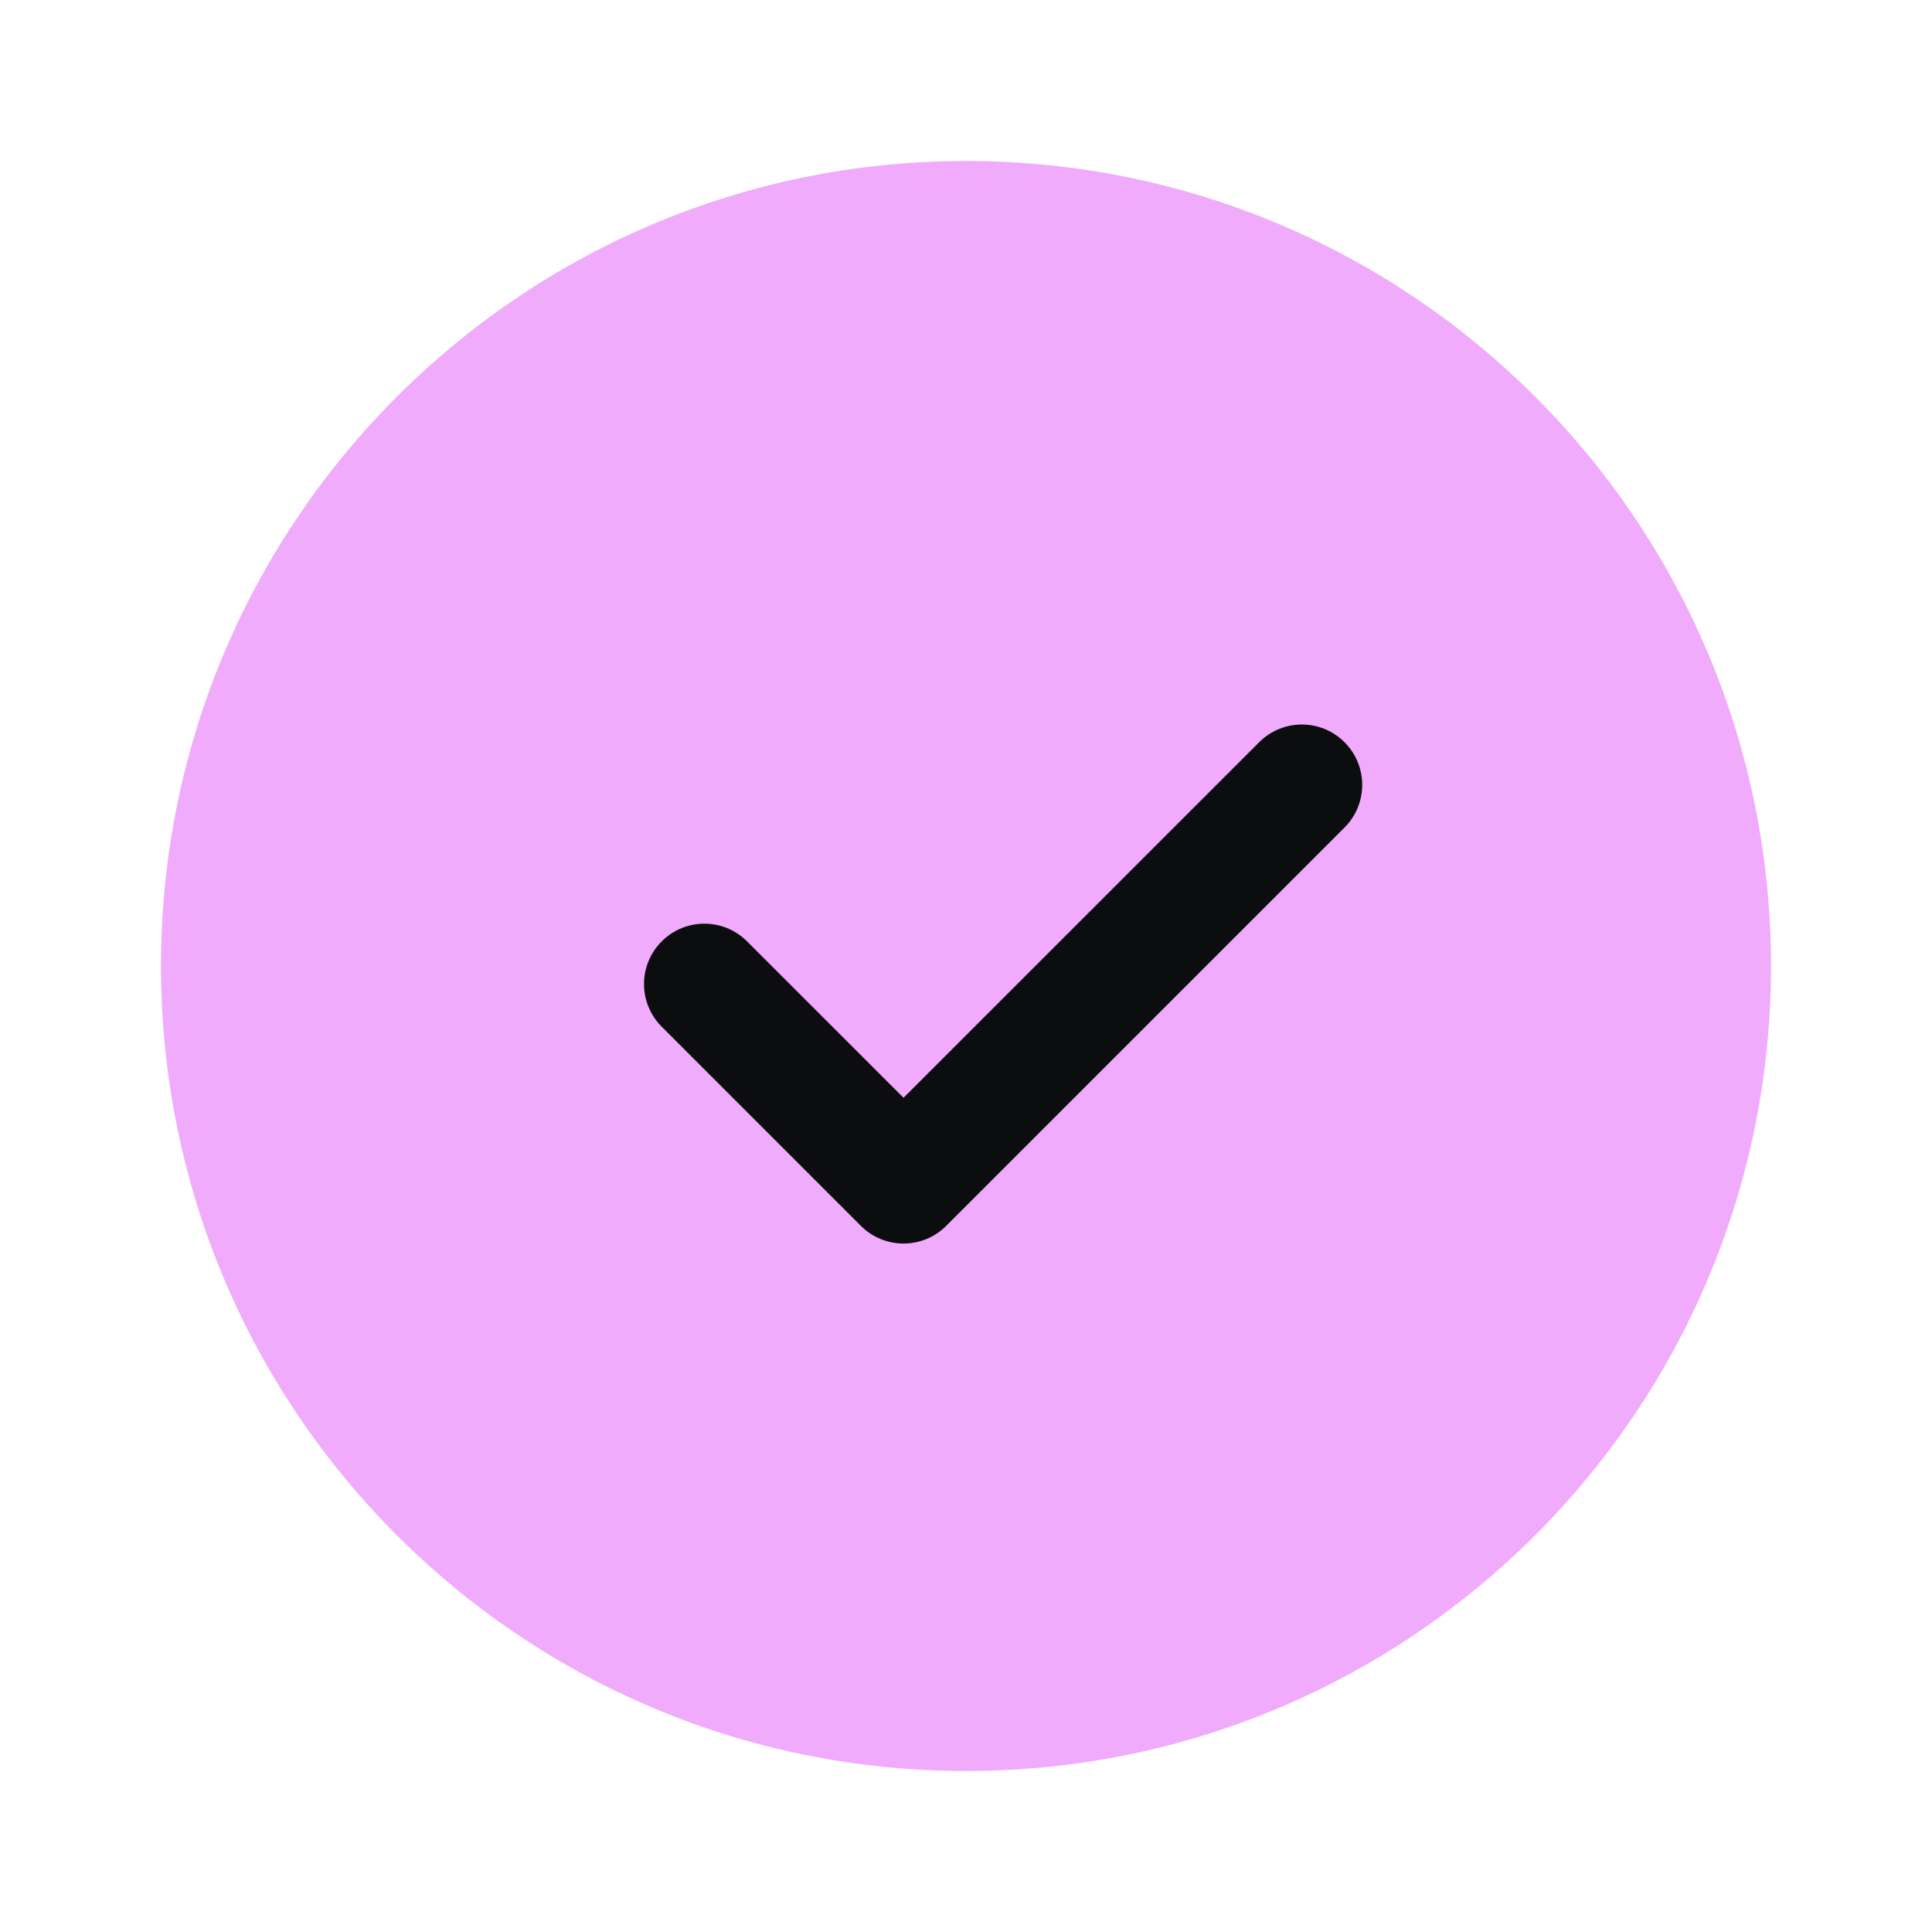 <svg xmlns="http://www.w3.org/2000/svg" width="24" height="24" viewBox="0 0 24 24" fill="none">
    <path d="M12 22C17.523 22 22 17.523 22 12C22 6.477 17.523 2 12 2C6.477 2 2 6.477 2 12C2 17.523 6.477 22 12 22Z" fill="#F0ABFC"/>
    <path fill-rule="evenodd" clip-rule="evenodd" d="M16.702 9.22C16.995 9.513 16.995 9.987 16.702 10.28L11.754 15.228C11.461 15.521 10.987 15.521 10.694 15.228L8.22 12.754C7.927 12.461 7.927 11.987 8.22 11.694C8.513 11.401 8.987 11.401 9.28 11.694L11.224 13.637L15.642 9.22C15.935 8.927 16.41 8.927 16.702 9.22Z" fill="#0C0D0E"/>
</svg>